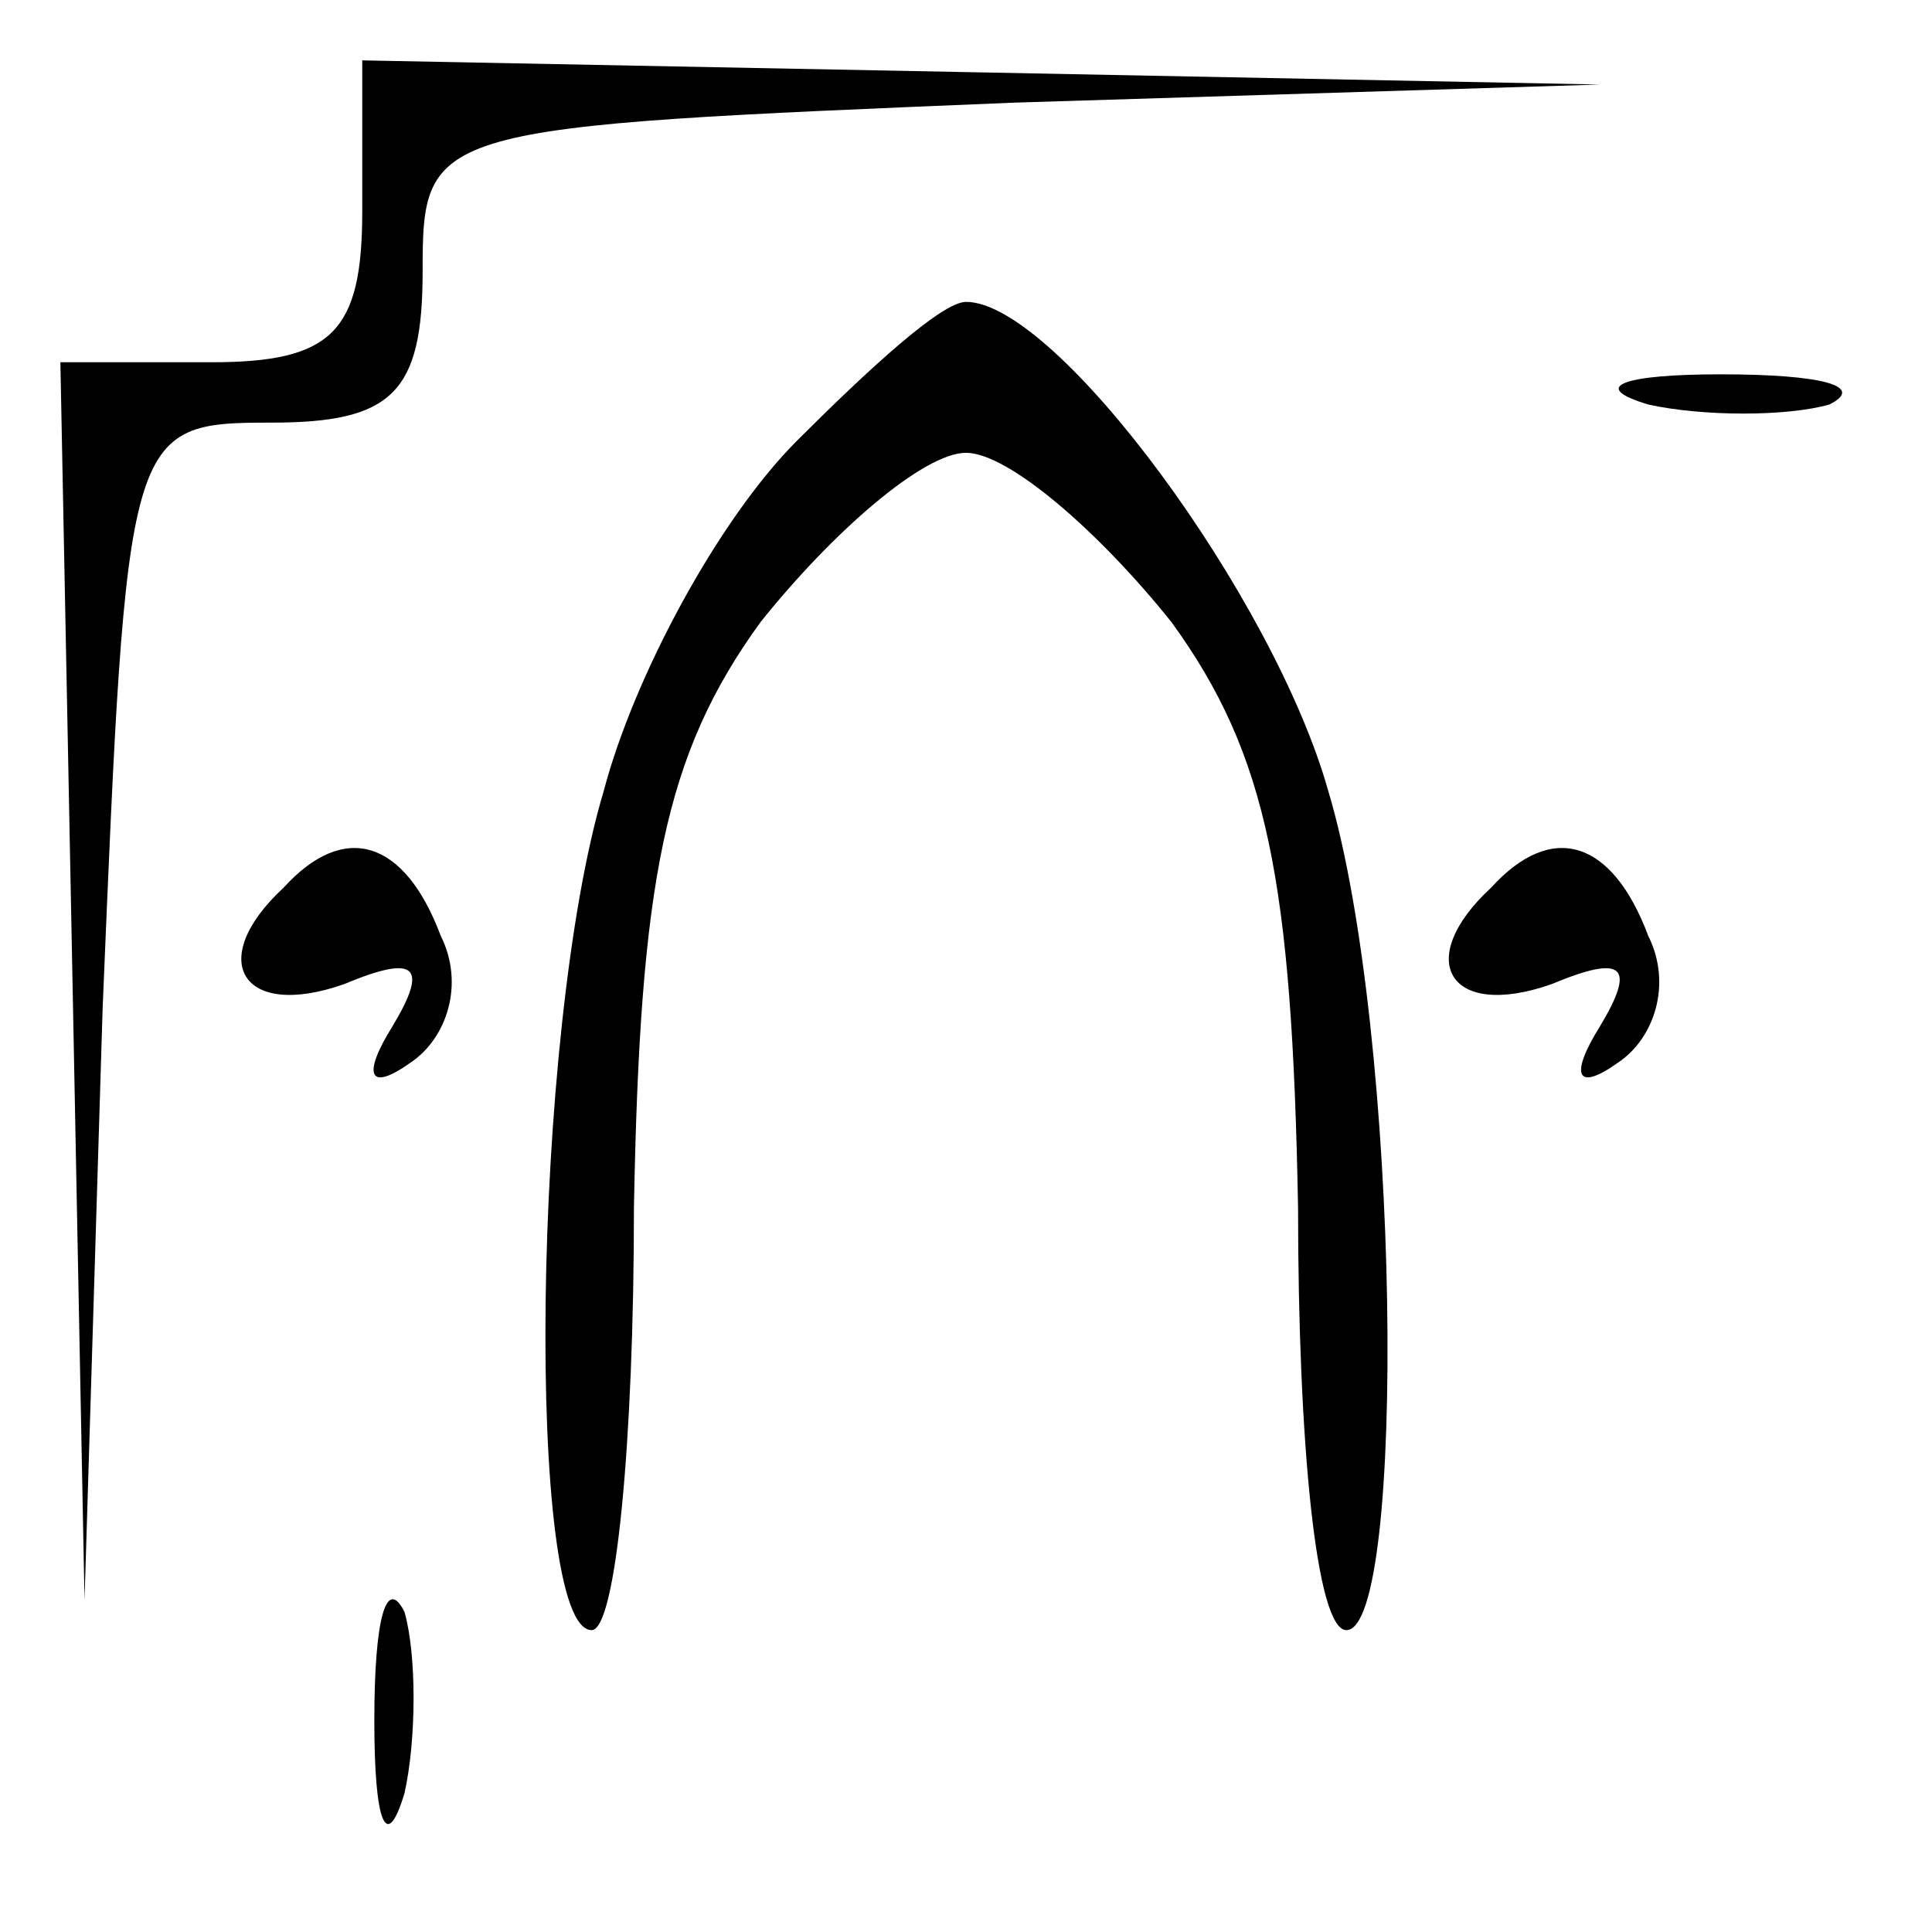 <?xml version="1.0" standalone="no"?>
<!DOCTYPE svg PUBLIC "-//W3C//DTD SVG 20010904//EN"
 "http://www.w3.org/TR/2001/REC-SVG-20010904/DTD/svg10.dtd">
<svg version="1.0" xmlns="http://www.w3.org/2000/svg"
 width="32pt" height="32pt" viewBox="0 0 32 32"
 preserveAspectRatio="xMidYMid meet">
<g transform="translate(0,32) scale(0.1,-0.1)"
fill="#000000" stroke="none">
<path fill="#000000" stroke="none" d="M60 285 c0 -20 -5 -25 -25 -25 l-25 0
2 -102 2 -103 3 98 c4 96 4 97 28 97 20 0 25 5 25 25 0 24 1 24 98 28 l97 3
-102 2 -103 2 0 -25z"/>
<path fill="#000000" stroke="none" d="M132 247 c-13 -13 -27 -39 -32 -58 -12
-40 -13 -139 -2 -139 4 0 7 31 7 70 1 54 5 75 21 97 12 15 27 28 34 28 7 0 22
-13 34 -28 16 -22 20 -43 21 -97 0 -39 3 -70 8 -70 10 0 9 99 -3 139 -9 32
-45 81 -60 81 -4 0 -16 -11 -28 -23z"/>
<path fill="#000000" stroke="none" d="M273 253 c9 -2 23 -2 30 0 6 3 -1 5
-18 5 -16 0 -22 -2 -12 -5z"/>
<path fill="#000000" stroke="none" d="M47 173 c-13 -12 -7 -22 10 -16 12 5
14 3 8 -7 -5 -8 -4 -11 3 -6 6 4 9 13 5 21 -6 16 -16 19 -26 8z"/>
<path fill="#000000" stroke="none" d="M247 173 c-13 -12 -7 -22 10 -16 12 5
14 3 8 -7 -5 -8 -4 -11 3 -6 6 4 9 13 5 21 -6 16 -16 19 -26 8z"/>
<path fill="#000000" stroke="none" d="M62 35 c0 -17 2 -22 5 -12 2 9 2 23 0
30 -3 6 -5 -1 -5 -18z"/>
</g>
</svg>
